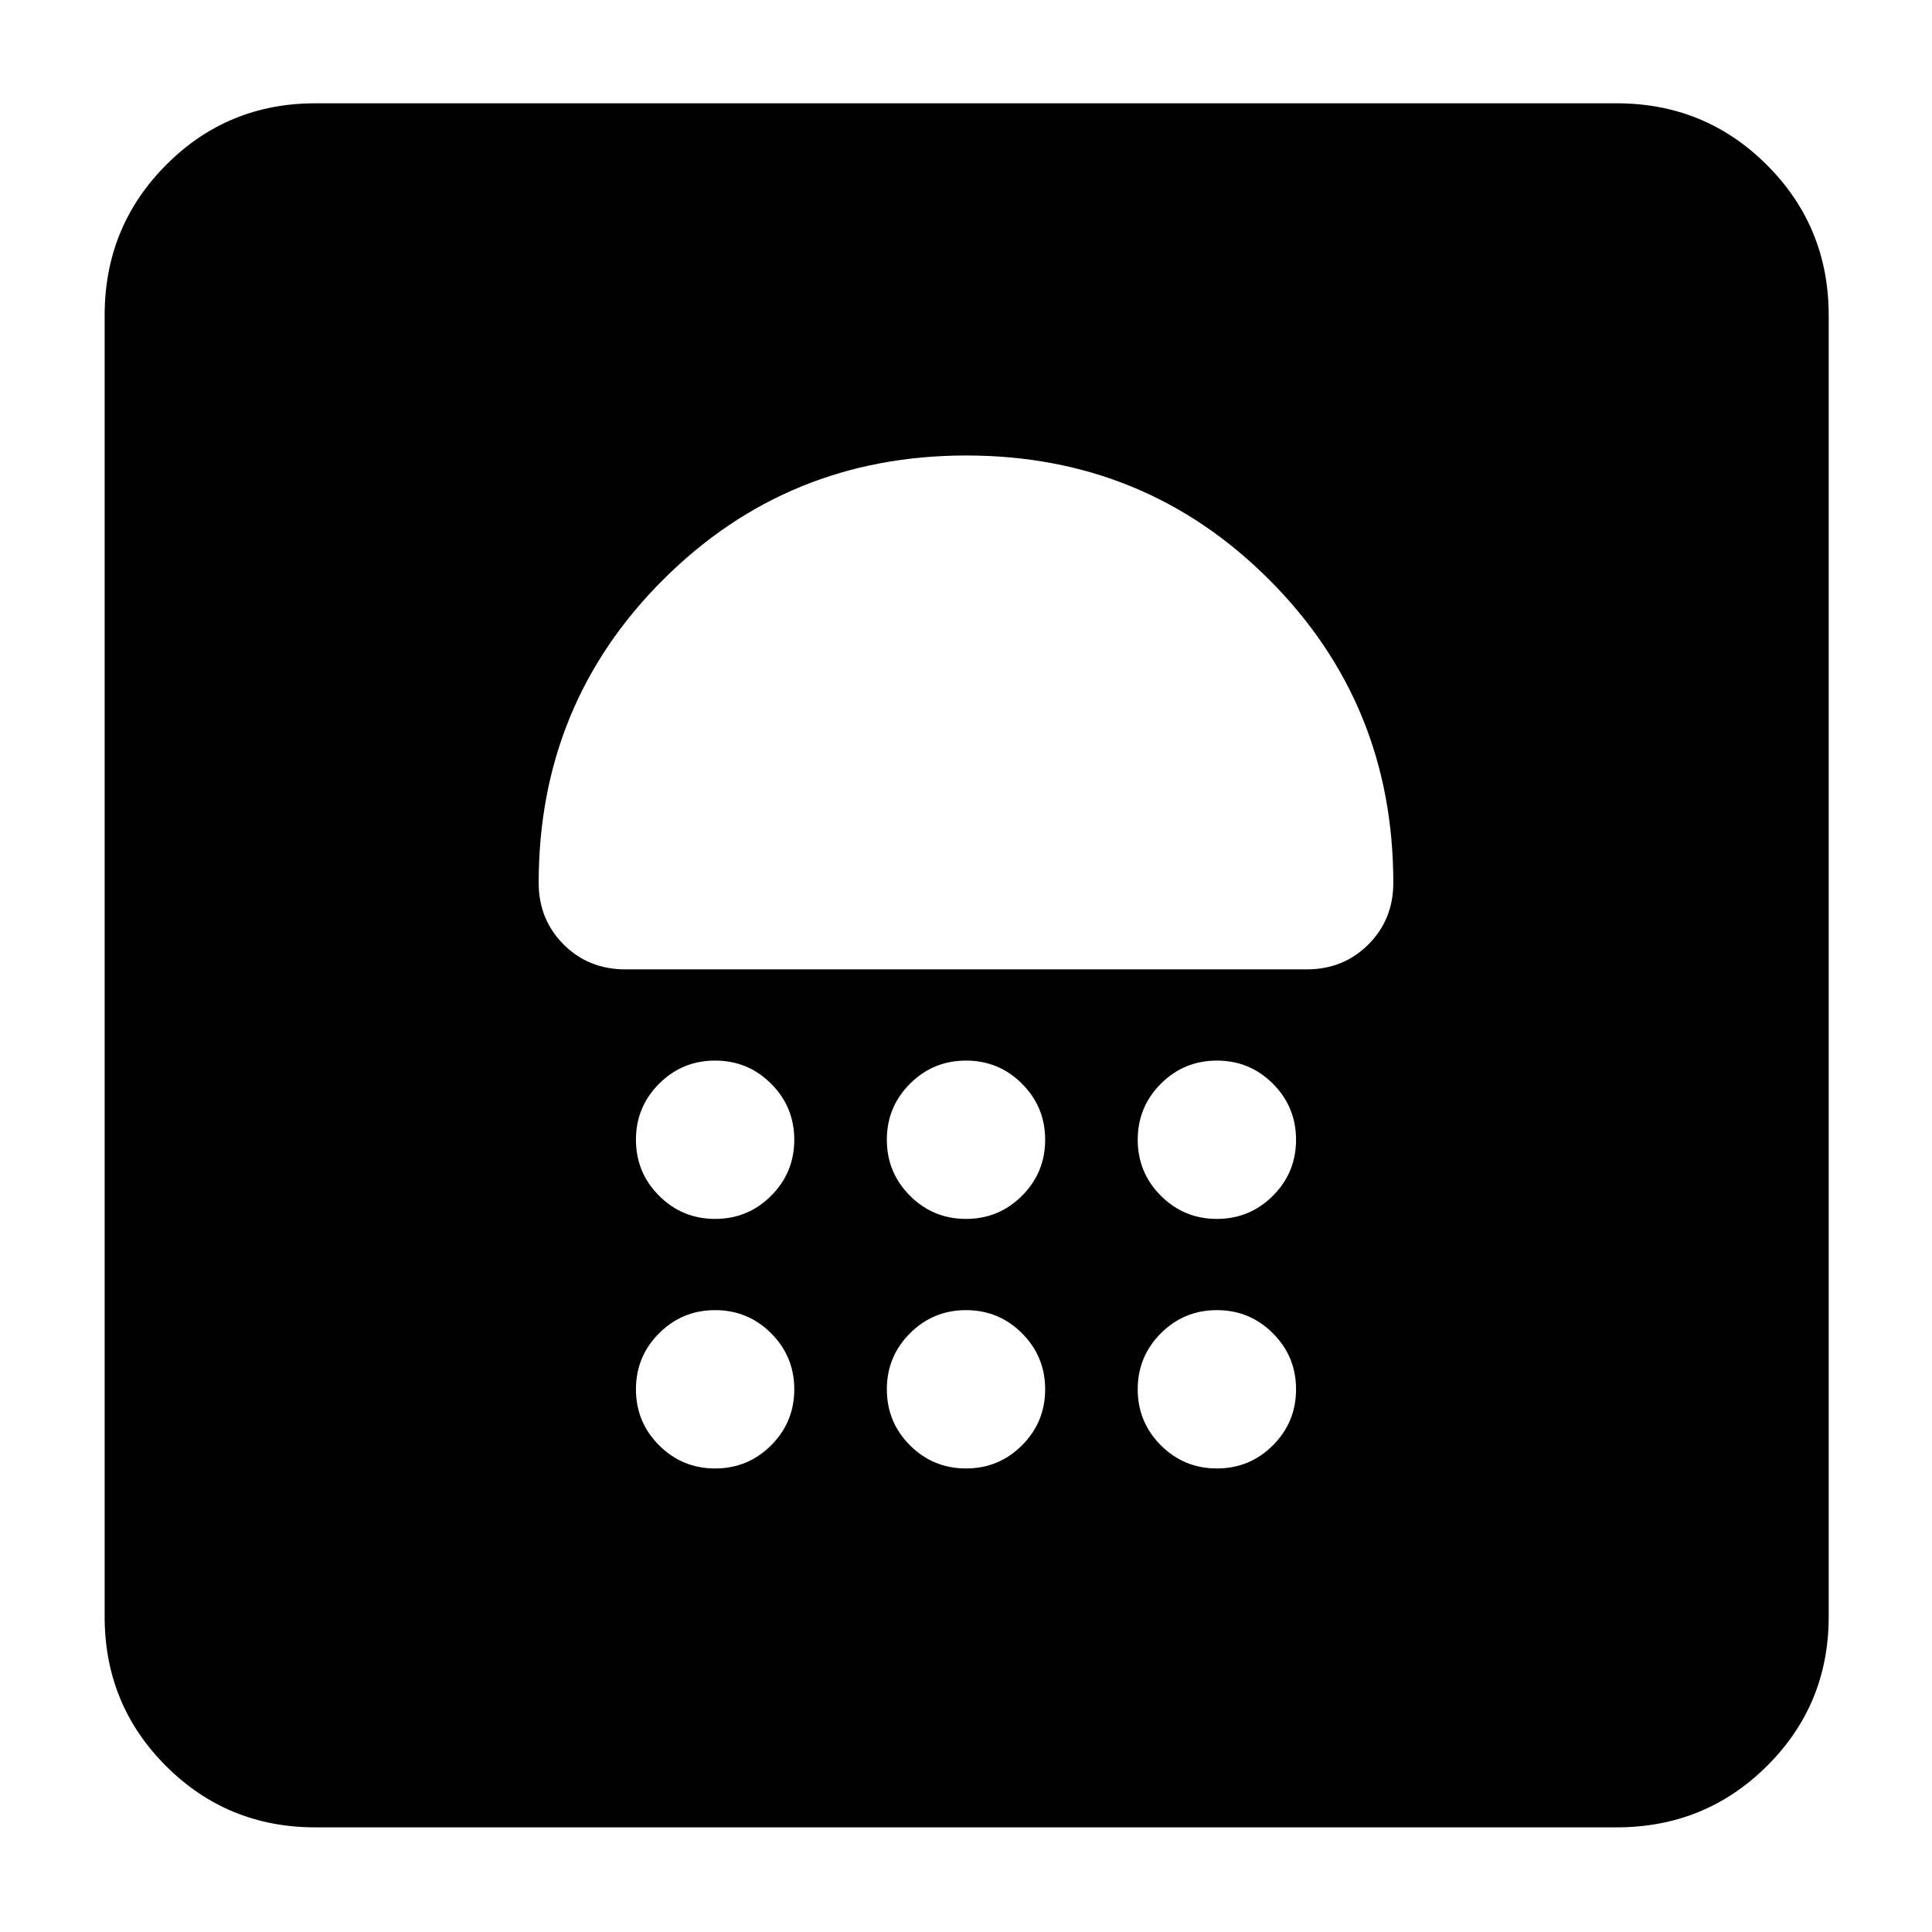 <svg xmlns="http://www.w3.org/2000/svg" height="40" viewBox="0 -960 960 960" width="40"><path d="M355.33-230.33q16.34 0 27.84-11.5t11.5-27.84q0-16.33-11.5-27.83T355.33-309q-16.33 0-27.83 11.5T316-269.67q0 16.34 11.5 27.84t27.83 11.5Zm124.67 0q16.33 0 27.83-11.5t11.5-27.84q0-16.33-11.5-27.83T480-309q-16.33 0-27.83 11.5t-11.5 27.83q0 16.34 11.5 27.84t27.83 11.5Zm124.67 0q16.33 0 27.83-11.5t11.5-27.84q0-16.33-11.5-27.83T604.67-309q-16.34 0-27.84 11.5t-11.5 27.83q0 16.34 11.5 27.84t27.84 11.5Zm-249.34-124q16.34 0 27.84-11.5t11.5-27.84q0-16.33-11.5-27.83T355.33-433q-16.33 0-27.83 11.5T316-393.67q0 16.34 11.5 27.84t27.83 11.5Zm124.67 0q16.33 0 27.83-11.5t11.5-27.84q0-16.33-11.5-27.83T480-433q-16.33 0-27.83 11.5t-11.5 27.83q0 16.34 11.5 27.84t27.83 11.5Zm124.67 0q16.33 0 27.83-11.5t11.5-27.84q0-16.33-11.5-27.83T604.67-433q-16.34 0-27.84 11.5t-11.5 27.83q0 16.34 11.5 27.84t27.84 11.5ZM480.16-733.67q-88.83 0-150.66 61.72t-61.83 150.62q0 18.24 12.38 30.62 12.37 12.38 30.62 12.38h338.66q18.25 0 30.62-12.38 12.38-12.38 12.38-30.62 0-88.9-61.67-150.62t-150.5-61.72ZM480-668ZM156.67-52q-43.7 0-74.19-30.48Q52-112.97 52-156.67v-646.66q0-43.98 30.48-74.66 30.49-30.68 74.19-30.68h646.66q43.98 0 74.66 30.68t30.68 74.66v646.66q0 43.7-30.68 74.19Q847.31-52 803.33-52H156.67Z"/></svg>